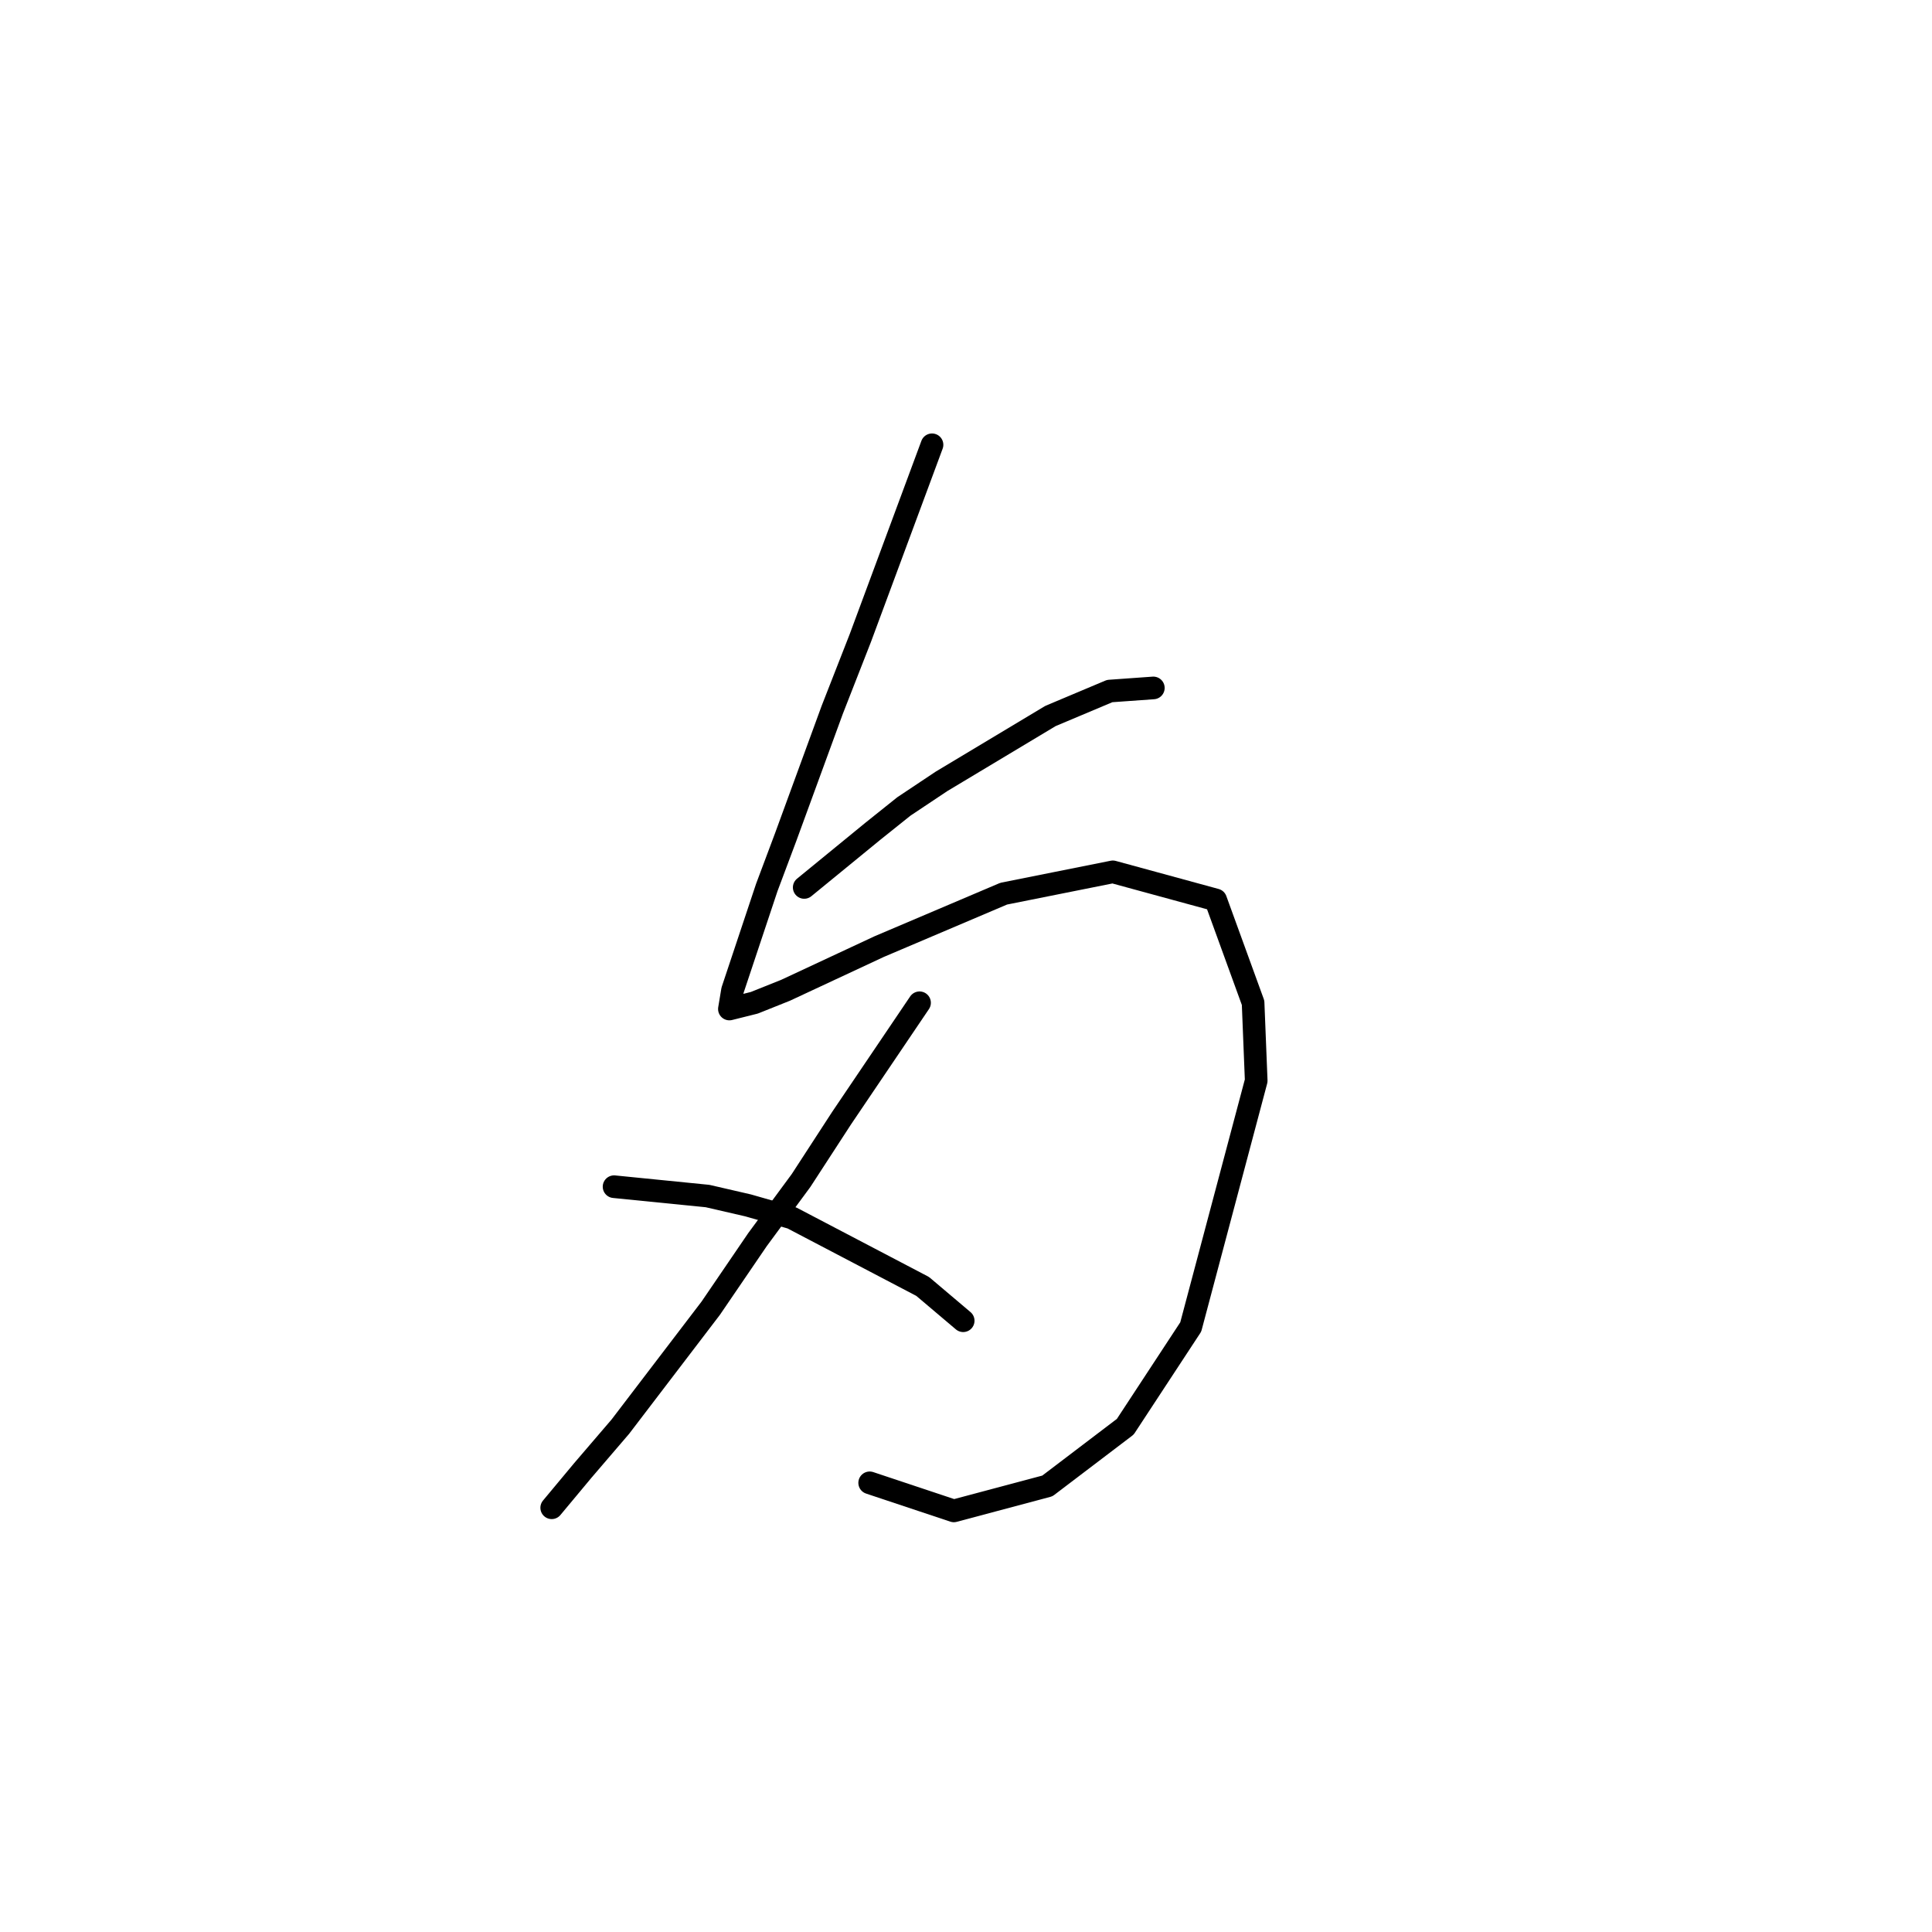 <?xml version="1.0" standalone="no"?>
    <svg width="256" height="256" xmlns="http://www.w3.org/2000/svg" version="1.1">
    <polyline stroke="black" stroke-width="3" stroke-linecap="round" fill="transparent" stroke-linejoin="round" points="123.497 58.937 113.997 84.546 110.279 94.046 104.083 110.981 101.605 117.59 98.714 126.264 97.062 131.221 96.649 133.699 99.953 132.873 104.083 131.221 116.475 125.438 132.997 118.416 147.454 115.525 161.084 119.242 166.041 132.873 166.454 143.199 157.78 175.83 149.106 189.048 138.78 196.896 126.388 200.2 115.236 196.483 115.236 196.483 " />
        <polyline stroke="black" stroke-width="3" stroke-linecap="round" fill="transparent" stroke-linejoin="round" points="106.562 117.59 115.649 110.155 119.779 106.851 124.736 103.546 139.193 94.872 147.041 91.568 152.823 91.155 152.823 91.155 " />
        <polyline stroke="black" stroke-width="3" stroke-linecap="round" fill="transparent" stroke-linejoin="round" points="121.845 132.873 111.518 148.156 106.149 156.417 100.366 164.265 94.17 173.352 82.192 189.048 77.235 194.83 73.105 199.787 73.105 199.787 " />
        <polyline stroke="black" stroke-width="3" stroke-linecap="round" fill="transparent" stroke-linejoin="round" points="81.366 157.243 93.757 158.482 99.127 159.721 104.91 161.373 122.258 170.46 127.627 175.004 127.627 175.004 " />
        </svg>